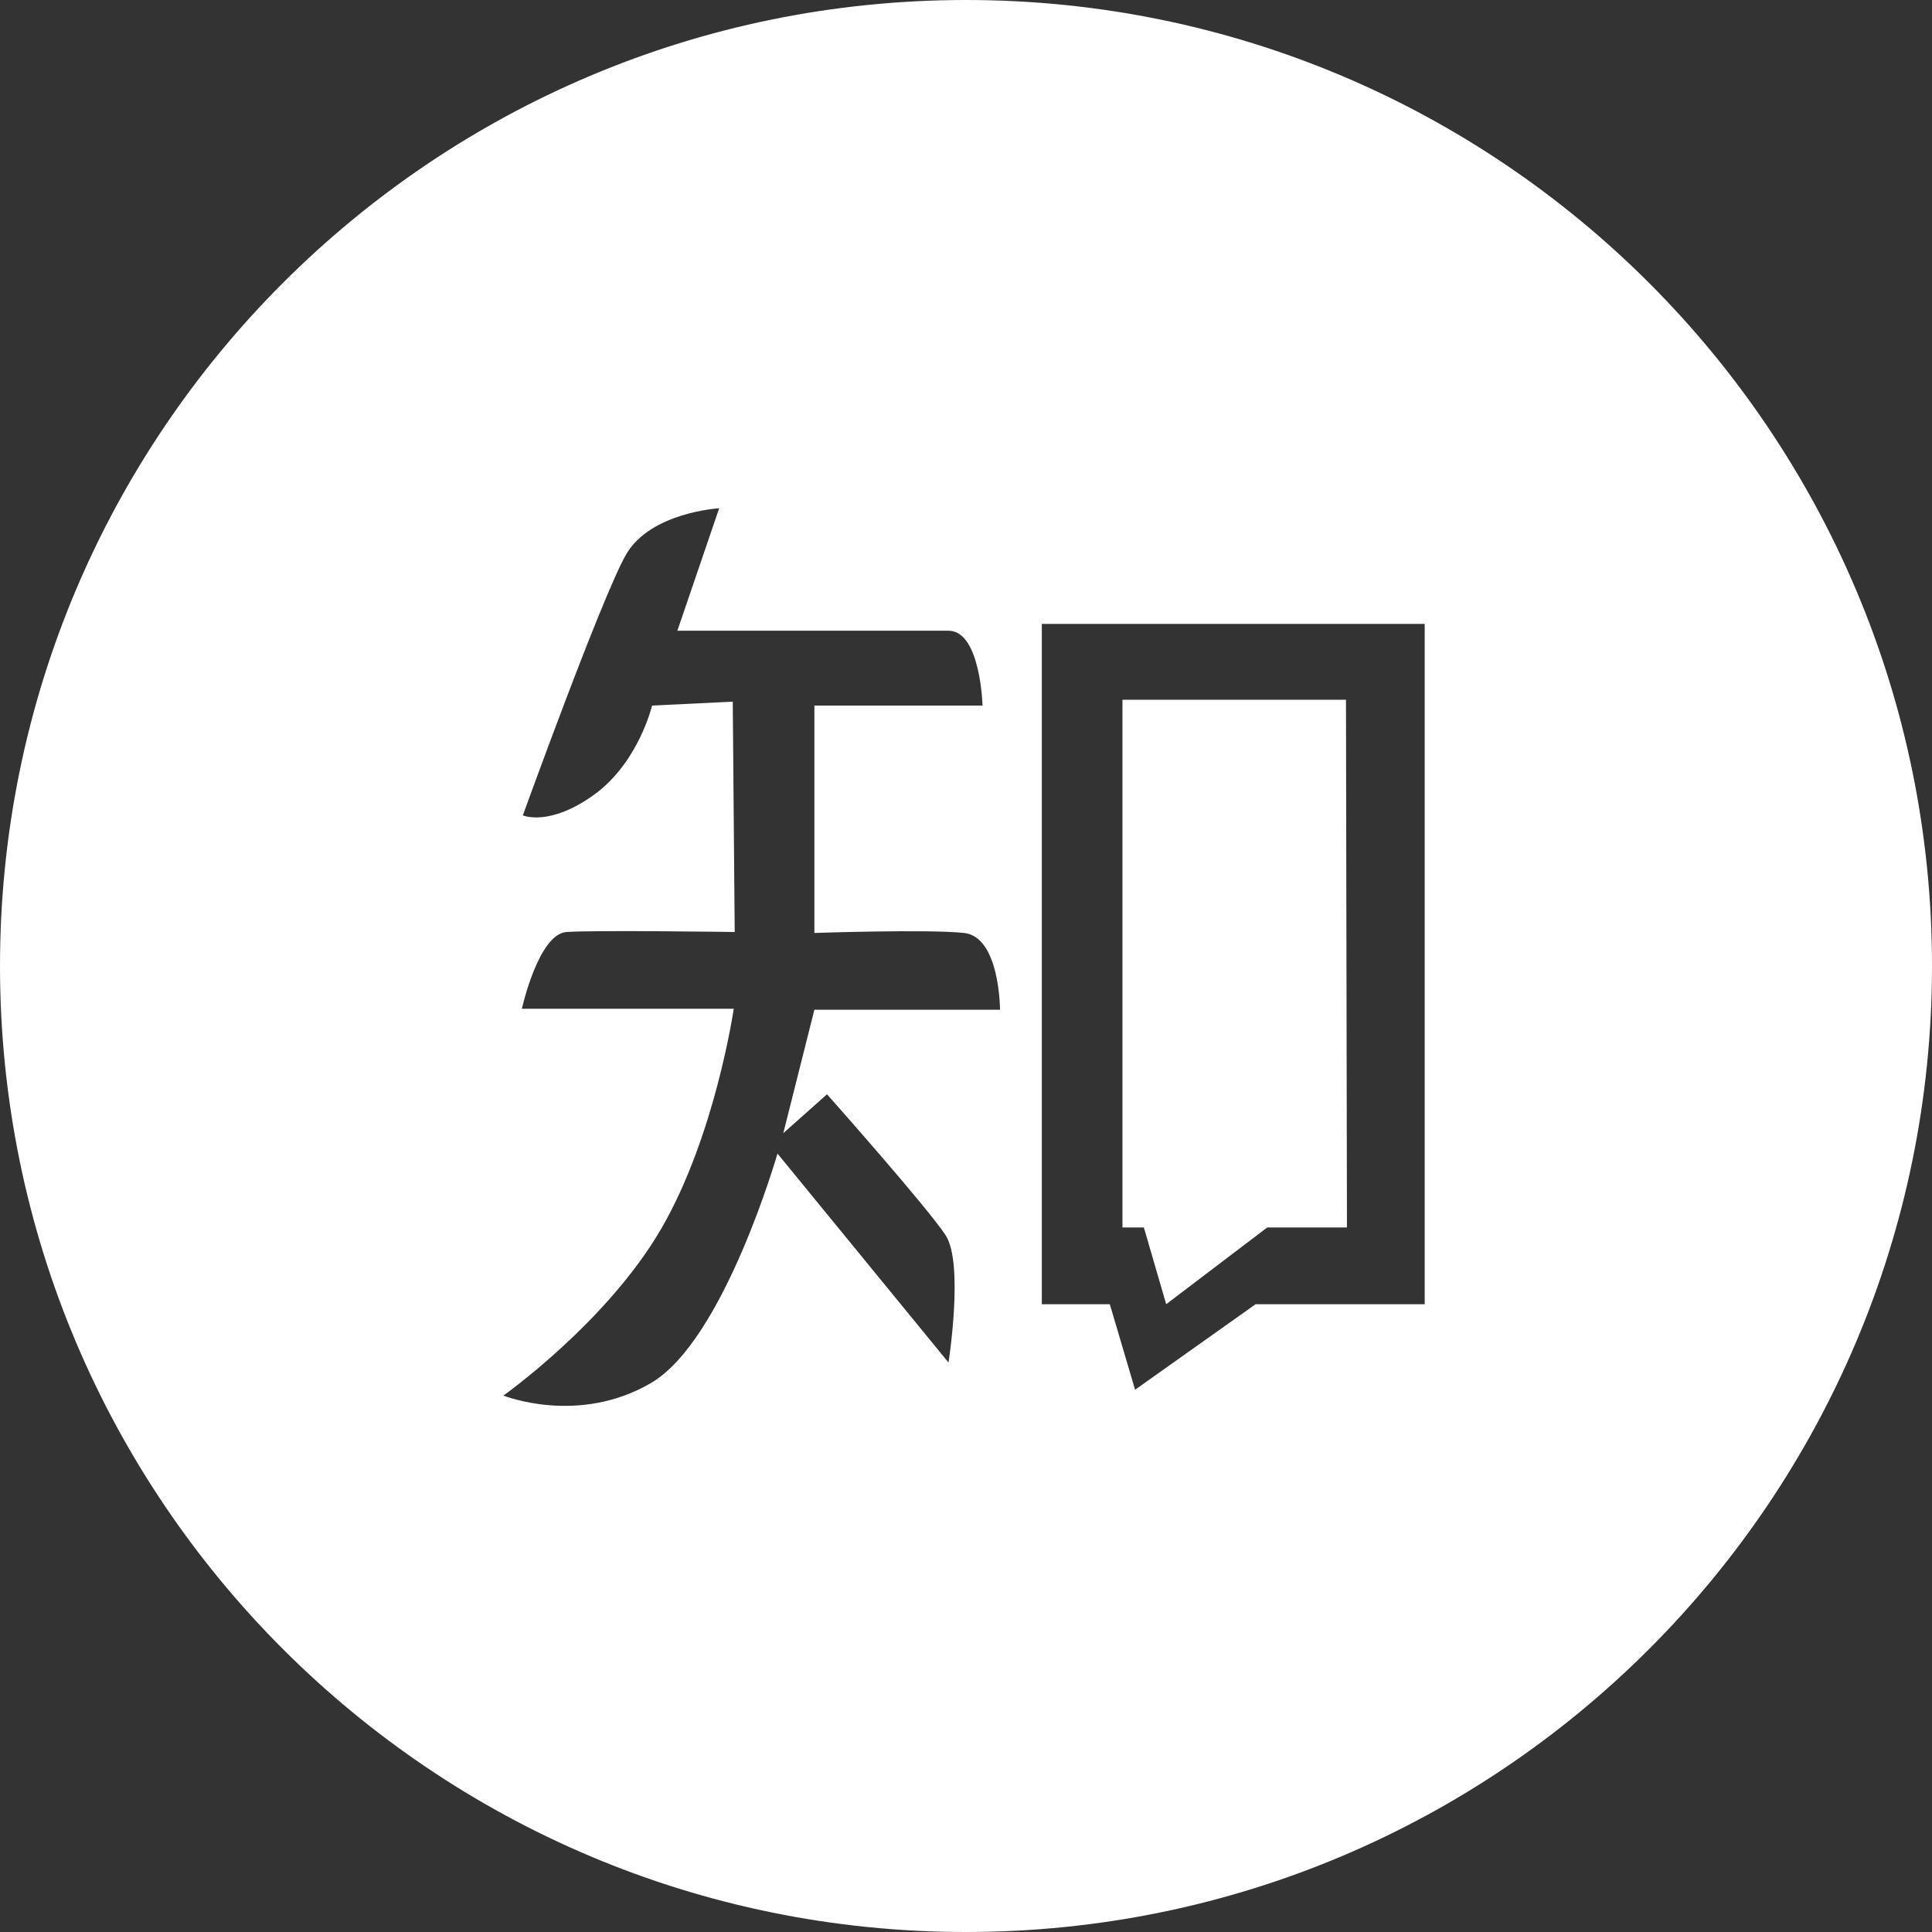 <?xml version="1.0" encoding="UTF-8"?>
<svg width="50px" height="50px" viewBox="0 0 50 50" version="1.1" xmlns="http://www.w3.org/2000/svg" xmlns:xlink="http://www.w3.org/1999/xlink">
    <rect x="0" y="0" width="50" height="50" fill="#333333" stroke="none"/>
    <title>zhihu-round</title>
    <g id="Page-1" stroke="none" stroke-width="1" fill="none" fill-rule="evenodd">
        <g class="svg-color" id="Index" transform="translate(-835, -528)" fill="#FFFFFF" fill-rule="nonzero">
            <g id="Group-2" transform="translate(250, 509)">
                <g id="Group" transform="translate(145, 19)">
                    <path d="M470.181,33.753 L472.797,31.766 L474.859,31.766 L474.834,18.109 L469.049,18.109 L469.049,31.766 L469.603,31.766 L470.181,33.753 Z M465,0 C451.192,0 440,11.192 440,25 C440,38.808 451.192,50 465,50 C478.808,50 490,38.808 490,25 C490,11.192 478.808,0 465,0 Z M461.076,26.132 L460.272,29.326 L461.403,28.32 C461.403,28.32 463.994,31.237 464.472,31.967 C464.95,32.696 464.547,35.262 464.547,35.262 L460.121,29.854 C460.121,29.854 458.737,34.683 456.851,35.79 C454.965,36.896 453.028,36.117 453.028,36.117 C453.028,36.117 455.694,34.23 457.103,31.816 C458.511,29.401 458.989,26.107 458.989,26.107 L453.506,26.107 C453.506,26.107 453.934,24.17 454.663,24.12 C455.392,24.069 459.014,24.12 459.014,24.12 L458.964,18.159 L456.876,18.26 C456.876,18.26 456.524,19.743 455.367,20.573 C454.21,21.403 453.531,21.102 453.531,21.102 C453.531,21.102 455.568,15.468 456.197,14.361 C456.826,13.255 458.612,13.154 458.612,13.154 L457.53,16.323 L464.547,16.323 C465.377,16.323 465.428,18.26 465.428,18.26 L461.076,18.26 L461.076,24.145 C461.076,24.145 464.019,24.044 464.95,24.145 C465.88,24.245 465.88,26.132 465.88,26.132 L461.076,26.132 L461.076,26.132 Z M476.871,33.753 L472.495,33.753 L469.376,35.966 L468.722,33.753 L466.962,33.753 L466.962,16.147 L476.871,16.147 L476.871,33.753 Z" id="zhihu-round"></path>
                </g>
            </g>
        </g>
    </g>
</svg>